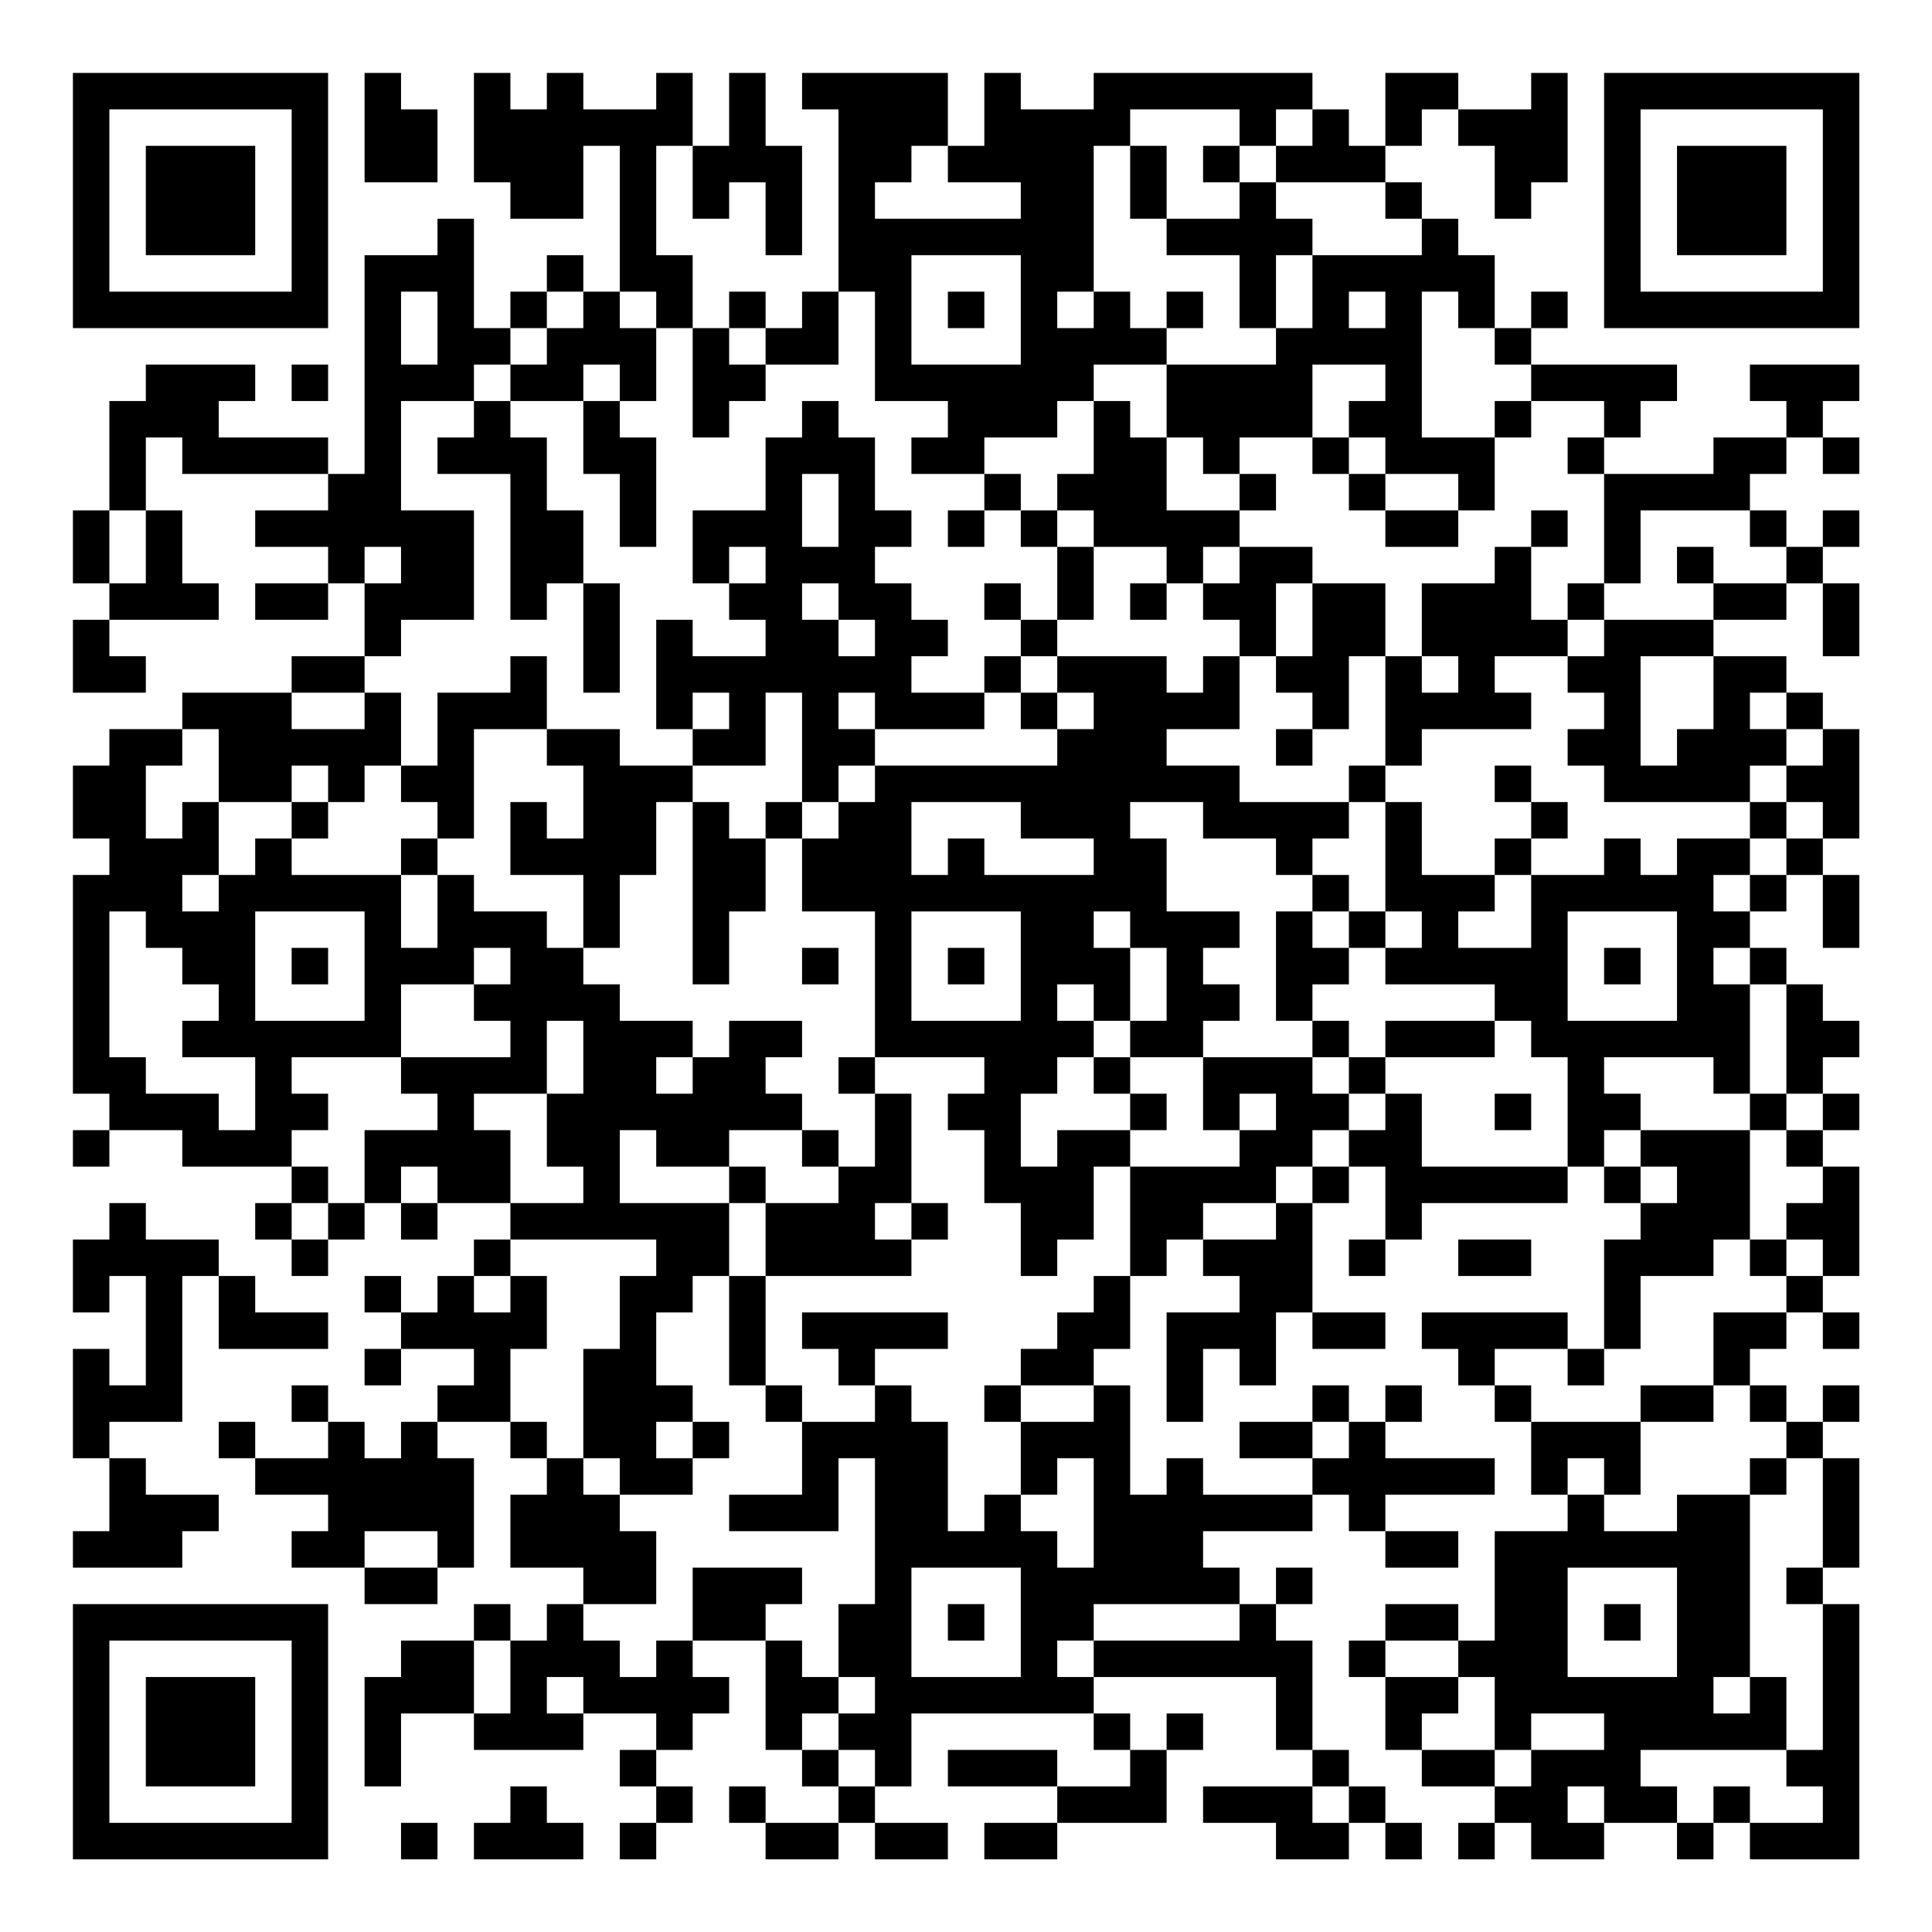 <?xml version="1.0" encoding="UTF-8"?>
<svg xmlns="http://www.w3.org/2000/svg" version="1.1" width="200" height="200" viewBox="0 0 200 200"><rect x="0" y="0" width="200" height="200" fill="#ffffff"/><g transform="scale(3.774)"><g transform="translate(2,2)"><path fill-rule="evenodd" d="M8 0L8 3L10 3L10 1L9 1L9 0ZM11 0L11 3L12 3L12 4L14 4L14 2L15 2L15 6L14 6L14 5L13 5L13 6L12 6L12 7L11 7L11 4L10 4L10 5L8 5L8 11L7 11L7 10L4 10L4 9L5 9L5 8L2 8L2 9L1 9L1 12L0 12L0 14L1 14L1 15L0 15L0 17L2 17L2 16L1 16L1 15L4 15L4 14L3 14L3 12L2 12L2 10L3 10L3 11L7 11L7 12L5 12L5 13L7 13L7 14L5 14L5 15L7 15L7 14L8 14L8 16L6 16L6 17L3 17L3 18L1 18L1 19L0 19L0 21L1 21L1 22L0 22L0 28L1 28L1 29L0 29L0 30L1 30L1 29L3 29L3 30L6 30L6 31L5 31L5 32L6 32L6 33L7 33L7 32L8 32L8 31L9 31L9 32L10 32L10 31L12 31L12 32L11 32L11 33L10 33L10 34L9 34L9 33L8 33L8 34L9 34L9 35L8 35L8 36L9 36L9 35L11 35L11 36L10 36L10 37L9 37L9 38L8 38L8 37L7 37L7 36L6 36L6 37L7 37L7 38L5 38L5 37L4 37L4 38L5 38L5 39L7 39L7 40L6 40L6 41L8 41L8 42L10 42L10 41L11 41L11 38L10 38L10 37L12 37L12 38L13 38L13 39L12 39L12 41L14 41L14 42L13 42L13 43L12 43L12 42L11 42L11 43L9 43L9 44L8 44L8 47L9 47L9 45L11 45L11 46L14 46L14 45L16 45L16 46L15 46L15 47L16 47L16 48L15 48L15 49L16 49L16 48L17 48L17 47L16 47L16 46L17 46L17 45L18 45L18 44L17 44L17 43L19 43L19 46L20 46L20 47L21 47L21 48L19 48L19 47L18 47L18 48L19 48L19 49L21 49L21 48L22 48L22 49L24 49L24 48L22 48L22 47L23 47L23 45L28 45L28 46L29 46L29 47L27 47L27 46L24 46L24 47L27 47L27 48L25 48L25 49L27 49L27 48L30 48L30 46L31 46L31 45L30 45L30 46L29 46L29 45L28 45L28 44L33 44L33 46L34 46L34 47L31 47L31 48L33 48L33 49L35 49L35 48L36 48L36 49L37 49L37 48L36 48L36 47L35 47L35 46L34 46L34 43L33 43L33 42L34 42L34 41L33 41L33 42L32 42L32 41L31 41L31 40L34 40L34 39L35 39L35 40L36 40L36 41L38 41L38 40L36 40L36 39L39 39L39 38L36 38L36 37L37 37L37 36L36 36L36 37L35 37L35 36L34 36L34 37L32 37L32 38L34 38L34 39L31 39L31 38L30 38L30 39L29 39L29 36L28 36L28 35L29 35L29 33L30 33L30 32L31 32L31 33L32 33L32 34L30 34L30 37L31 37L31 35L32 35L32 36L33 36L33 34L34 34L34 35L36 35L36 34L34 34L34 31L35 31L35 30L36 30L36 32L35 32L35 33L36 33L36 32L37 32L37 31L41 31L41 30L42 30L42 31L43 31L43 32L42 32L42 35L41 35L41 34L37 34L37 35L38 35L38 36L39 36L39 37L40 37L40 39L41 39L41 40L39 40L39 43L38 43L38 42L36 42L36 43L35 43L35 44L36 44L36 46L37 46L37 47L39 47L39 48L38 48L38 49L39 49L39 48L40 48L40 49L42 49L42 48L44 48L44 49L45 49L45 48L46 48L46 49L49 49L49 42L48 42L48 41L49 41L49 38L48 38L48 37L49 37L49 36L48 36L48 37L47 37L47 36L46 36L46 35L47 35L47 34L48 34L48 35L49 35L49 34L48 34L48 33L49 33L49 30L48 30L48 29L49 29L49 28L48 28L48 27L49 27L49 26L48 26L48 25L47 25L47 24L46 24L46 23L47 23L47 22L48 22L48 24L49 24L49 22L48 22L48 21L49 21L49 18L48 18L48 17L47 17L47 16L45 16L45 15L47 15L47 14L48 14L48 16L49 16L49 14L48 14L48 13L49 13L49 12L48 12L48 13L47 13L47 12L46 12L46 11L47 11L47 10L48 10L48 11L49 11L49 10L48 10L48 9L49 9L49 8L46 8L46 9L47 9L47 10L45 10L45 11L42 11L42 10L43 10L43 9L44 9L44 8L40 8L40 7L41 7L41 6L40 6L40 7L39 7L39 5L38 5L38 4L37 4L37 3L36 3L36 2L37 2L37 1L38 1L38 2L39 2L39 4L40 4L40 3L41 3L41 0L40 0L40 1L38 1L38 0L36 0L36 2L35 2L35 1L34 1L34 0L28 0L28 1L26 1L26 0L25 0L25 2L24 2L24 0L20 0L20 1L21 1L21 6L20 6L20 7L19 7L19 6L18 6L18 7L17 7L17 5L16 5L16 2L17 2L17 4L18 4L18 3L19 3L19 5L20 5L20 2L19 2L19 0L18 0L18 2L17 2L17 0L16 0L16 1L14 1L14 0L13 0L13 1L12 1L12 0ZM29 1L29 2L28 2L28 6L27 6L27 7L28 7L28 6L29 6L29 7L30 7L30 8L28 8L28 9L27 9L27 10L25 10L25 11L23 11L23 10L24 10L24 9L22 9L22 6L21 6L21 8L19 8L19 7L18 7L18 8L19 8L19 9L18 9L18 10L17 10L17 7L16 7L16 6L15 6L15 7L16 7L16 9L15 9L15 8L14 8L14 9L12 9L12 8L13 8L13 7L14 7L14 6L13 6L13 7L12 7L12 8L11 8L11 9L9 9L9 12L11 12L11 15L9 15L9 16L8 16L8 17L6 17L6 18L8 18L8 17L9 17L9 19L8 19L8 20L7 20L7 19L6 19L6 20L4 20L4 18L3 18L3 19L2 19L2 21L3 21L3 20L4 20L4 22L3 22L3 23L4 23L4 22L5 22L5 21L6 21L6 22L9 22L9 24L10 24L10 22L11 22L11 23L13 23L13 24L14 24L14 25L15 25L15 26L17 26L17 27L16 27L16 28L17 28L17 27L18 27L18 26L20 26L20 27L19 27L19 28L20 28L20 29L18 29L18 30L16 30L16 29L15 29L15 31L18 31L18 33L17 33L17 34L16 34L16 36L17 36L17 37L16 37L16 38L17 38L17 39L15 39L15 38L14 38L14 35L15 35L15 33L16 33L16 32L12 32L12 33L11 33L11 34L12 34L12 33L13 33L13 35L12 35L12 37L13 37L13 38L14 38L14 39L15 39L15 40L16 40L16 42L14 42L14 43L15 43L15 44L16 44L16 43L17 43L17 41L20 41L20 42L19 42L19 43L20 43L20 44L21 44L21 45L20 45L20 46L21 46L21 47L22 47L22 46L21 46L21 45L22 45L22 44L21 44L21 42L22 42L22 38L21 38L21 40L18 40L18 39L20 39L20 37L22 37L22 36L23 36L23 37L24 37L24 40L25 40L25 39L26 39L26 40L27 40L27 41L28 41L28 38L27 38L27 39L26 39L26 37L28 37L28 36L26 36L26 35L27 35L27 34L28 34L28 33L29 33L29 30L32 30L32 29L33 29L33 28L32 28L32 29L31 29L31 27L34 27L34 28L35 28L35 29L34 29L34 30L33 30L33 31L31 31L31 32L33 32L33 31L34 31L34 30L35 30L35 29L36 29L36 28L37 28L37 30L41 30L41 27L40 27L40 26L39 26L39 25L36 25L36 24L37 24L37 23L36 23L36 20L37 20L37 22L39 22L39 23L38 23L38 24L40 24L40 22L42 22L42 21L43 21L43 22L44 22L44 21L46 21L46 22L45 22L45 23L46 23L46 22L47 22L47 21L48 21L48 20L47 20L47 19L48 19L48 18L47 18L47 17L46 17L46 18L47 18L47 19L46 19L46 20L42 20L42 19L41 19L41 18L42 18L42 17L41 17L41 16L42 16L42 15L45 15L45 14L47 14L47 13L46 13L46 12L43 12L43 14L42 14L42 11L41 11L41 10L42 10L42 9L40 9L40 8L39 8L39 7L38 7L38 6L37 6L37 10L39 10L39 12L38 12L38 11L36 11L36 10L35 10L35 9L36 9L36 8L34 8L34 10L32 10L32 11L31 11L31 10L30 10L30 8L33 8L33 7L34 7L34 5L37 5L37 4L36 4L36 3L33 3L33 2L34 2L34 1L33 1L33 2L32 2L32 1ZM23 2L23 3L22 3L22 4L26 4L26 3L24 3L24 2ZM29 2L29 4L30 4L30 5L32 5L32 7L33 7L33 5L34 5L34 4L33 4L33 3L32 3L32 2L31 2L31 3L32 3L32 4L30 4L30 2ZM23 5L23 8L26 8L26 5ZM9 6L9 8L10 8L10 6ZM24 6L24 7L25 7L25 6ZM30 6L30 7L31 7L31 6ZM35 6L35 7L36 7L36 6ZM6 8L6 9L7 9L7 8ZM11 9L11 10L10 10L10 11L12 11L12 15L13 15L13 14L14 14L14 17L15 17L15 14L14 14L14 12L13 12L13 10L12 10L12 9ZM14 9L14 11L15 11L15 13L16 13L16 10L15 10L15 9ZM20 9L20 10L19 10L19 12L17 12L17 14L18 14L18 15L19 15L19 16L17 16L17 15L16 15L16 18L17 18L17 19L15 19L15 18L13 18L13 16L12 16L12 17L10 17L10 19L9 19L9 20L10 20L10 21L9 21L9 22L10 22L10 21L11 21L11 18L13 18L13 19L14 19L14 21L13 21L13 20L12 20L12 22L14 22L14 24L15 24L15 22L16 22L16 20L17 20L17 25L18 25L18 23L19 23L19 21L20 21L20 23L22 23L22 27L21 27L21 28L22 28L22 30L21 30L21 29L20 29L20 30L21 30L21 31L19 31L19 30L18 30L18 31L19 31L19 33L18 33L18 36L19 36L19 37L20 37L20 36L19 36L19 33L23 33L23 32L24 32L24 31L23 31L23 28L22 28L22 27L25 27L25 28L24 28L24 29L25 29L25 31L26 31L26 33L27 33L27 32L28 32L28 30L29 30L29 29L30 29L30 28L29 28L29 27L31 27L31 26L32 26L32 25L31 25L31 24L32 24L32 23L30 23L30 21L29 21L29 20L31 20L31 21L33 21L33 22L34 22L34 23L33 23L33 26L34 26L34 27L35 27L35 28L36 28L36 27L39 27L39 26L36 26L36 27L35 27L35 26L34 26L34 25L35 25L35 24L36 24L36 23L35 23L35 22L34 22L34 21L35 21L35 20L36 20L36 19L37 19L37 18L40 18L40 17L39 17L39 16L41 16L41 15L42 15L42 14L41 14L41 15L40 15L40 13L41 13L41 12L40 12L40 13L39 13L39 14L37 14L37 16L36 16L36 14L34 14L34 13L32 13L32 12L33 12L33 11L32 11L32 12L30 12L30 10L29 10L29 9L28 9L28 11L27 11L27 12L26 12L26 11L25 11L25 12L24 12L24 13L25 13L25 12L26 12L26 13L27 13L27 15L26 15L26 14L25 14L25 15L26 15L26 16L25 16L25 17L23 17L23 16L24 16L24 15L23 15L23 14L22 14L22 13L23 13L23 12L22 12L22 10L21 10L21 9ZM39 9L39 10L40 10L40 9ZM34 10L34 11L35 11L35 12L36 12L36 13L38 13L38 12L36 12L36 11L35 11L35 10ZM20 11L20 13L21 13L21 11ZM1 12L1 14L2 14L2 12ZM27 12L27 13L28 13L28 15L27 15L27 16L26 16L26 17L25 17L25 18L22 18L22 17L21 17L21 18L22 18L22 19L21 19L21 20L20 20L20 17L19 17L19 19L17 19L17 20L18 20L18 21L19 21L19 20L20 20L20 21L21 21L21 20L22 20L22 19L27 19L27 18L28 18L28 17L27 17L27 16L30 16L30 17L31 17L31 16L32 16L32 18L30 18L30 19L32 19L32 20L35 20L35 19L36 19L36 16L35 16L35 18L34 18L34 17L33 17L33 16L34 16L34 14L33 14L33 16L32 16L32 15L31 15L31 14L32 14L32 13L31 13L31 14L30 14L30 13L28 13L28 12ZM8 13L8 14L9 14L9 13ZM18 13L18 14L19 14L19 13ZM44 13L44 14L45 14L45 13ZM20 14L20 15L21 15L21 16L22 16L22 15L21 15L21 14ZM29 14L29 15L30 15L30 14ZM37 16L37 17L38 17L38 16ZM43 16L43 19L44 19L44 18L45 18L45 16ZM17 17L17 18L18 18L18 17ZM26 17L26 18L27 18L27 17ZM33 18L33 19L34 19L34 18ZM39 19L39 20L40 20L40 21L39 21L39 22L40 22L40 21L41 21L41 20L40 20L40 19ZM6 20L6 21L7 21L7 20ZM23 20L23 22L24 22L24 21L25 21L25 22L28 22L28 21L26 21L26 20ZM46 20L46 21L47 21L47 20ZM1 23L1 27L2 27L2 28L4 28L4 29L5 29L5 27L3 27L3 26L4 26L4 25L3 25L3 24L2 24L2 23ZM5 23L5 26L8 26L8 23ZM23 23L23 26L26 26L26 23ZM28 23L28 24L29 24L29 26L28 26L28 25L27 25L27 26L28 26L28 27L27 27L27 28L26 28L26 30L27 30L27 29L29 29L29 28L28 28L28 27L29 27L29 26L30 26L30 24L29 24L29 23ZM34 23L34 24L35 24L35 23ZM41 23L41 26L44 26L44 23ZM6 24L6 25L7 25L7 24ZM11 24L11 25L9 25L9 27L6 27L6 28L7 28L7 29L6 29L6 30L7 30L7 31L6 31L6 32L7 32L7 31L8 31L8 29L10 29L10 28L9 28L9 27L12 27L12 26L11 26L11 25L12 25L12 24ZM20 24L20 25L21 25L21 24ZM24 24L24 25L25 25L25 24ZM42 24L42 25L43 25L43 24ZM45 24L45 25L46 25L46 28L45 28L45 27L42 27L42 28L43 28L43 29L42 29L42 30L43 30L43 31L44 31L44 30L43 30L43 29L46 29L46 32L45 32L45 33L43 33L43 35L42 35L42 36L41 36L41 35L39 35L39 36L40 36L40 37L43 37L43 39L42 39L42 38L41 38L41 39L42 39L42 40L44 40L44 39L46 39L46 44L45 44L45 45L46 45L46 44L47 44L47 46L43 46L43 47L44 47L44 48L45 48L45 47L46 47L46 48L48 48L48 47L47 47L47 46L48 46L48 42L47 42L47 41L48 41L48 38L47 38L47 37L46 37L46 36L45 36L45 34L47 34L47 33L48 33L48 32L47 32L47 31L48 31L48 30L47 30L47 29L48 29L48 28L47 28L47 25L46 25L46 24ZM13 26L13 28L11 28L11 29L12 29L12 31L14 31L14 30L13 30L13 28L14 28L14 26ZM39 28L39 29L40 29L40 28ZM46 28L46 29L47 29L47 28ZM9 30L9 31L10 31L10 30ZM1 31L1 32L0 32L0 34L1 34L1 33L2 33L2 36L1 36L1 35L0 35L0 38L1 38L1 40L0 40L0 41L3 41L3 40L4 40L4 39L2 39L2 38L1 38L1 37L3 37L3 33L4 33L4 35L7 35L7 34L5 34L5 33L4 33L4 32L2 32L2 31ZM22 31L22 32L23 32L23 31ZM38 32L38 33L40 33L40 32ZM46 32L46 33L47 33L47 32ZM20 34L20 35L21 35L21 36L22 36L22 35L24 35L24 34ZM25 36L25 37L26 37L26 36ZM43 36L43 37L45 37L45 36ZM17 37L17 38L18 38L18 37ZM34 37L34 38L35 38L35 37ZM46 38L46 39L47 39L47 38ZM8 40L8 41L10 41L10 40ZM23 41L23 44L26 44L26 41ZM41 41L41 44L44 44L44 41ZM24 42L24 43L25 43L25 42ZM28 42L28 43L27 43L27 44L28 44L28 43L32 43L32 42ZM42 42L42 43L43 43L43 42ZM11 43L11 45L12 45L12 43ZM36 43L36 44L38 44L38 45L37 45L37 46L39 46L39 47L40 47L40 46L42 46L42 45L40 45L40 46L39 46L39 44L38 44L38 43ZM13 44L13 45L14 45L14 44ZM12 47L12 48L11 48L11 49L14 49L14 48L13 48L13 47ZM34 47L34 48L35 48L35 47ZM41 47L41 48L42 48L42 47ZM9 48L9 49L10 49L10 48ZM0 0L0 7L7 7L7 0ZM1 1L1 6L6 6L6 1ZM2 2L2 5L5 5L5 2ZM42 0L42 7L49 7L49 0ZM43 1L43 6L48 6L48 1ZM44 2L44 5L47 5L47 2ZM0 42L0 49L7 49L7 42ZM1 43L1 48L6 48L6 43ZM2 44L2 47L5 47L5 44Z" fill="#000000"/></g></g></svg>
